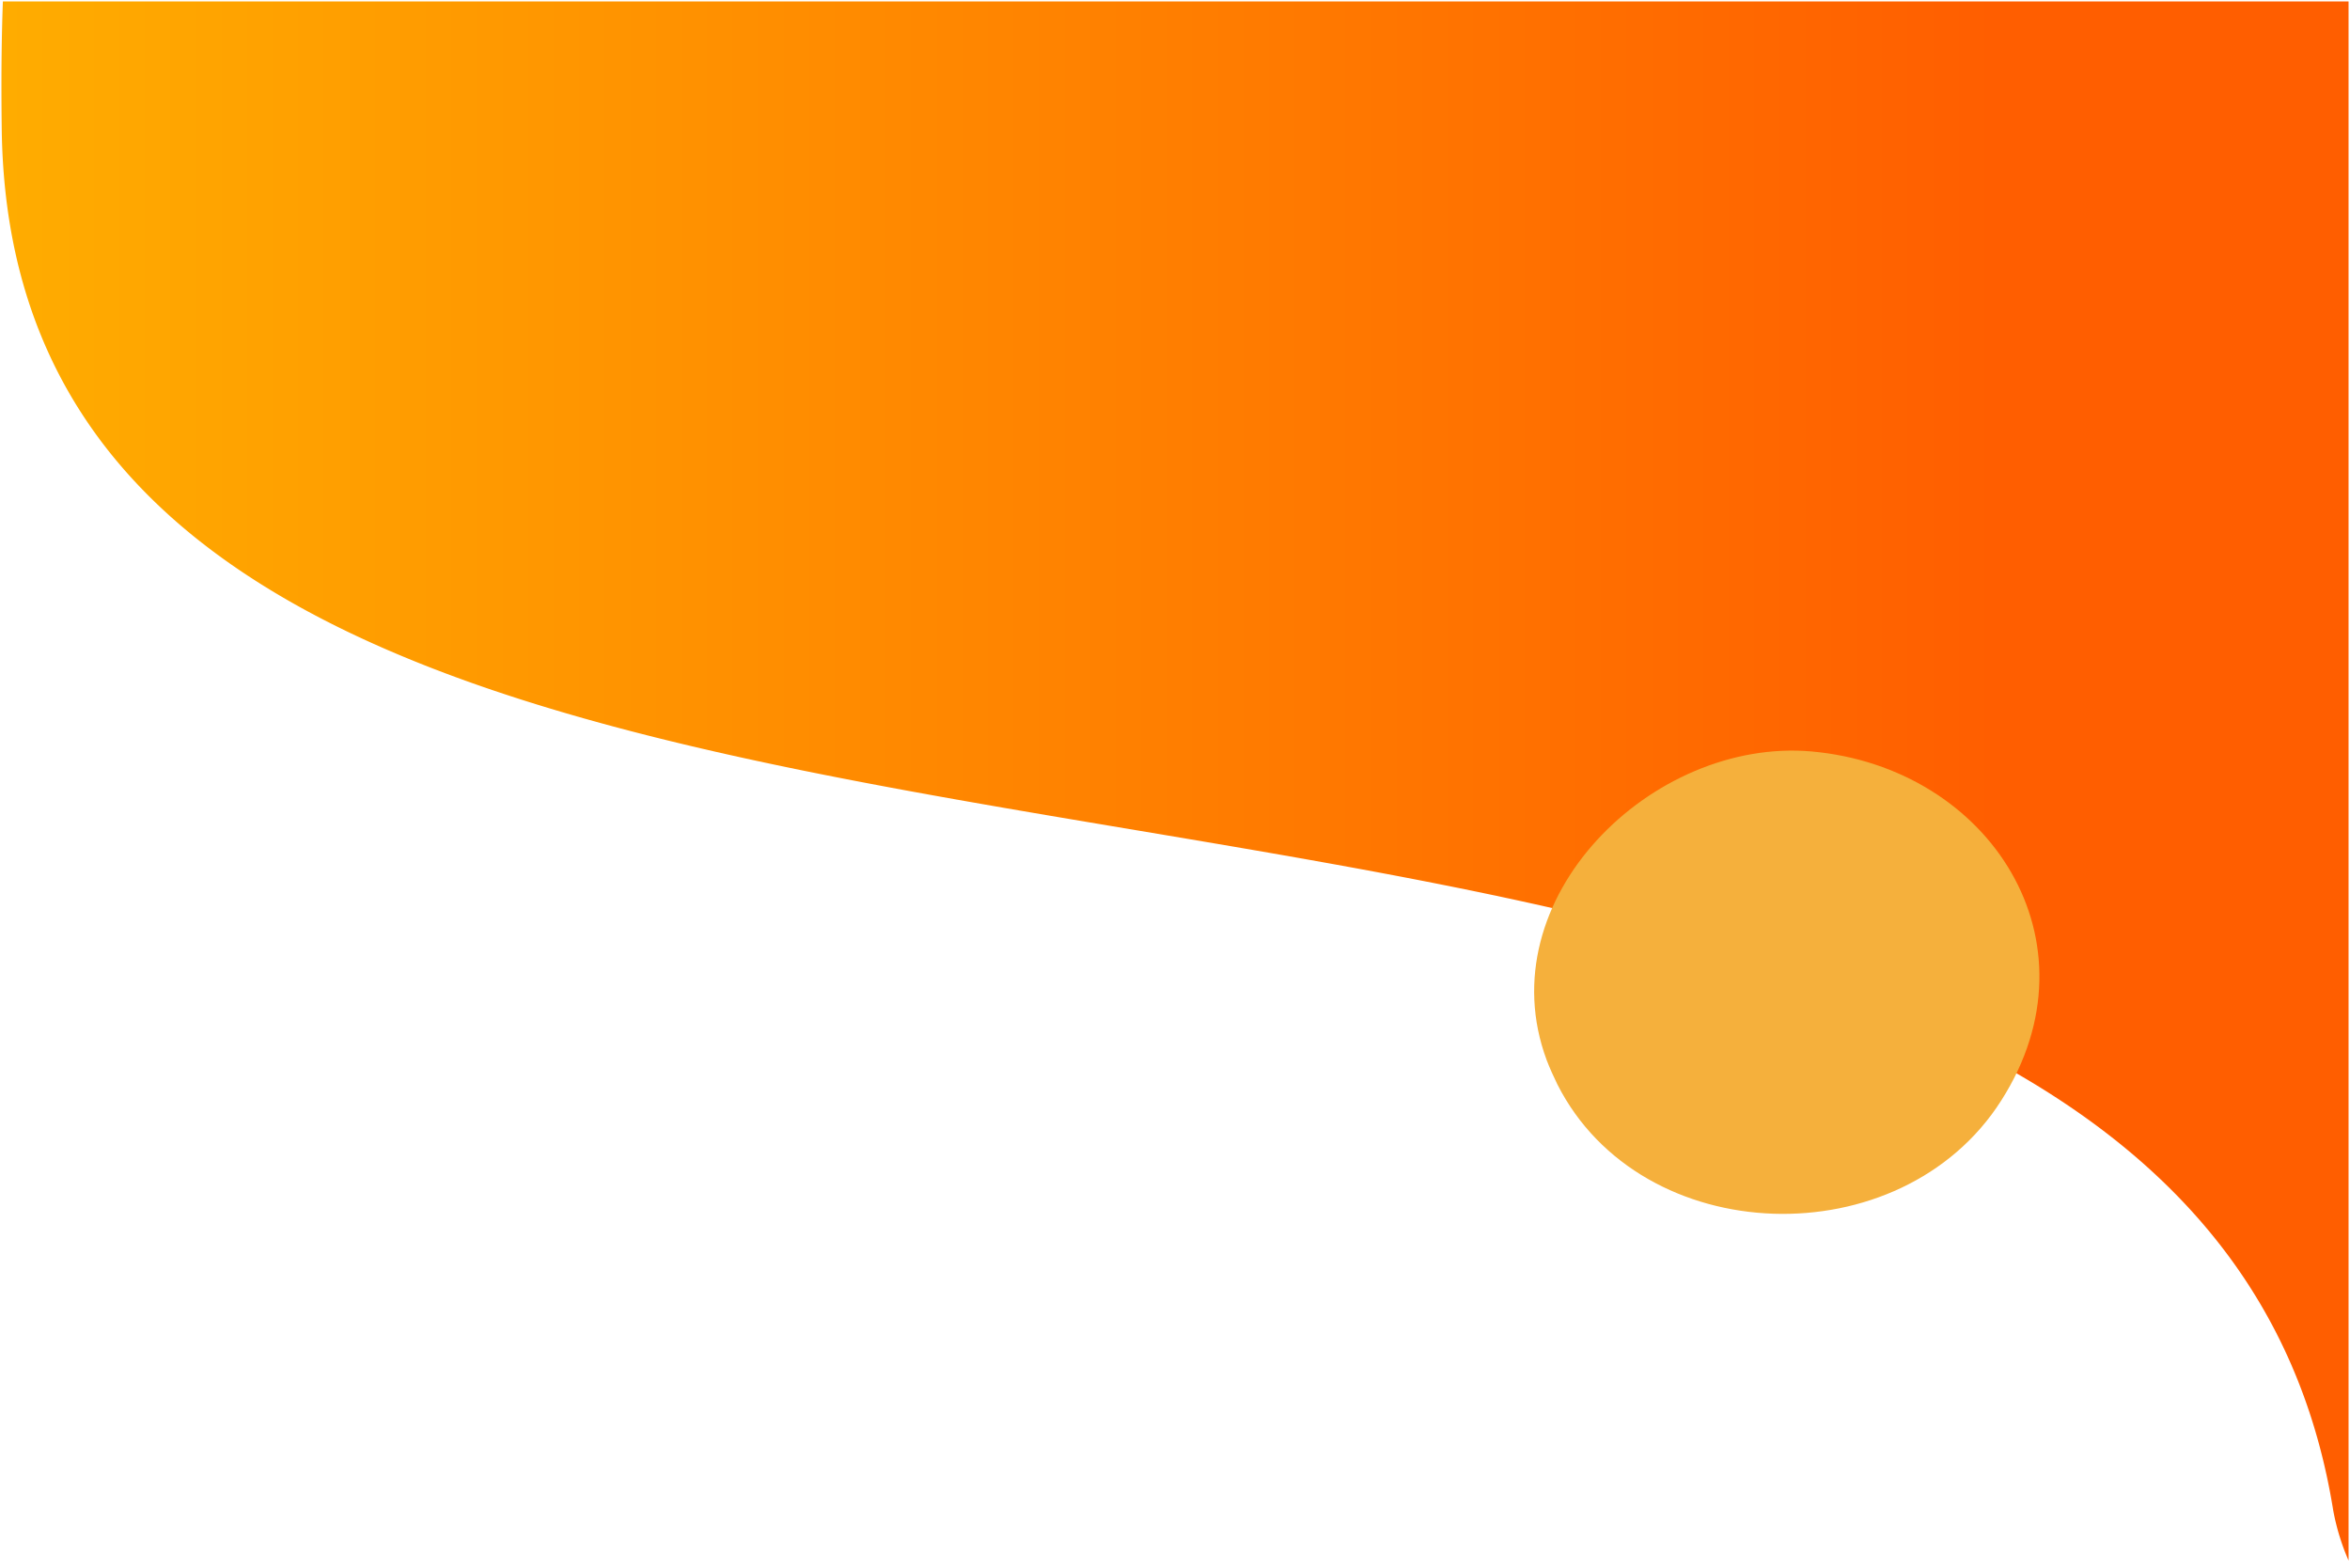 <svg xmlns="http://www.w3.org/2000/svg" xmlns:xlink="http://www.w3.org/1999/xlink" width="814.095" height="543.085" viewBox="0 0 814.095 543.085">
  <defs>
    <linearGradient id="linear-gradient" x1="0.006" y1="0.5" x2="1.006" y2="0.5" gradientUnits="objectBoundingBox">
      <stop offset="0" stop-color="#ffac00"/>
      <stop offset="0.841" stop-color="#ff5e00"/>
    </linearGradient>
  </defs>
  <g id="تسجيل_الدخول_الشعار" data-name="تسجيل الدخول الشعار" transform="translate(0.498 0.5)">
    <path id="Path_7354" data-name="Path 7354" d="M813.1,540.1a80.136,80.136,0,0,1-5.3-17.3C752.3,177.5,4.3,395.4.1,44-.1,27.9,0,13.3.5,0H813.1Z" transform="translate(0)" stroke="rgba(0,0,0,0)" stroke-miterlimit="10" stroke-width="1" fill="url(#linear-gradient)"/>
    <path id="Path_7355" data-name="Path 7355" d="M115.122,375.1c29.1,57.5,119.1,60.2,153.8,5.6,35-54.9-3.9-115.4-65.8-120.9-55.1-4.8-112.4,51.1-91.7,106.9C112.522,369.6,113.822,372.4,115.122,375.1Z" transform="translate(423.875)" fill="#f5b03c"/>
  </g>
</svg>
